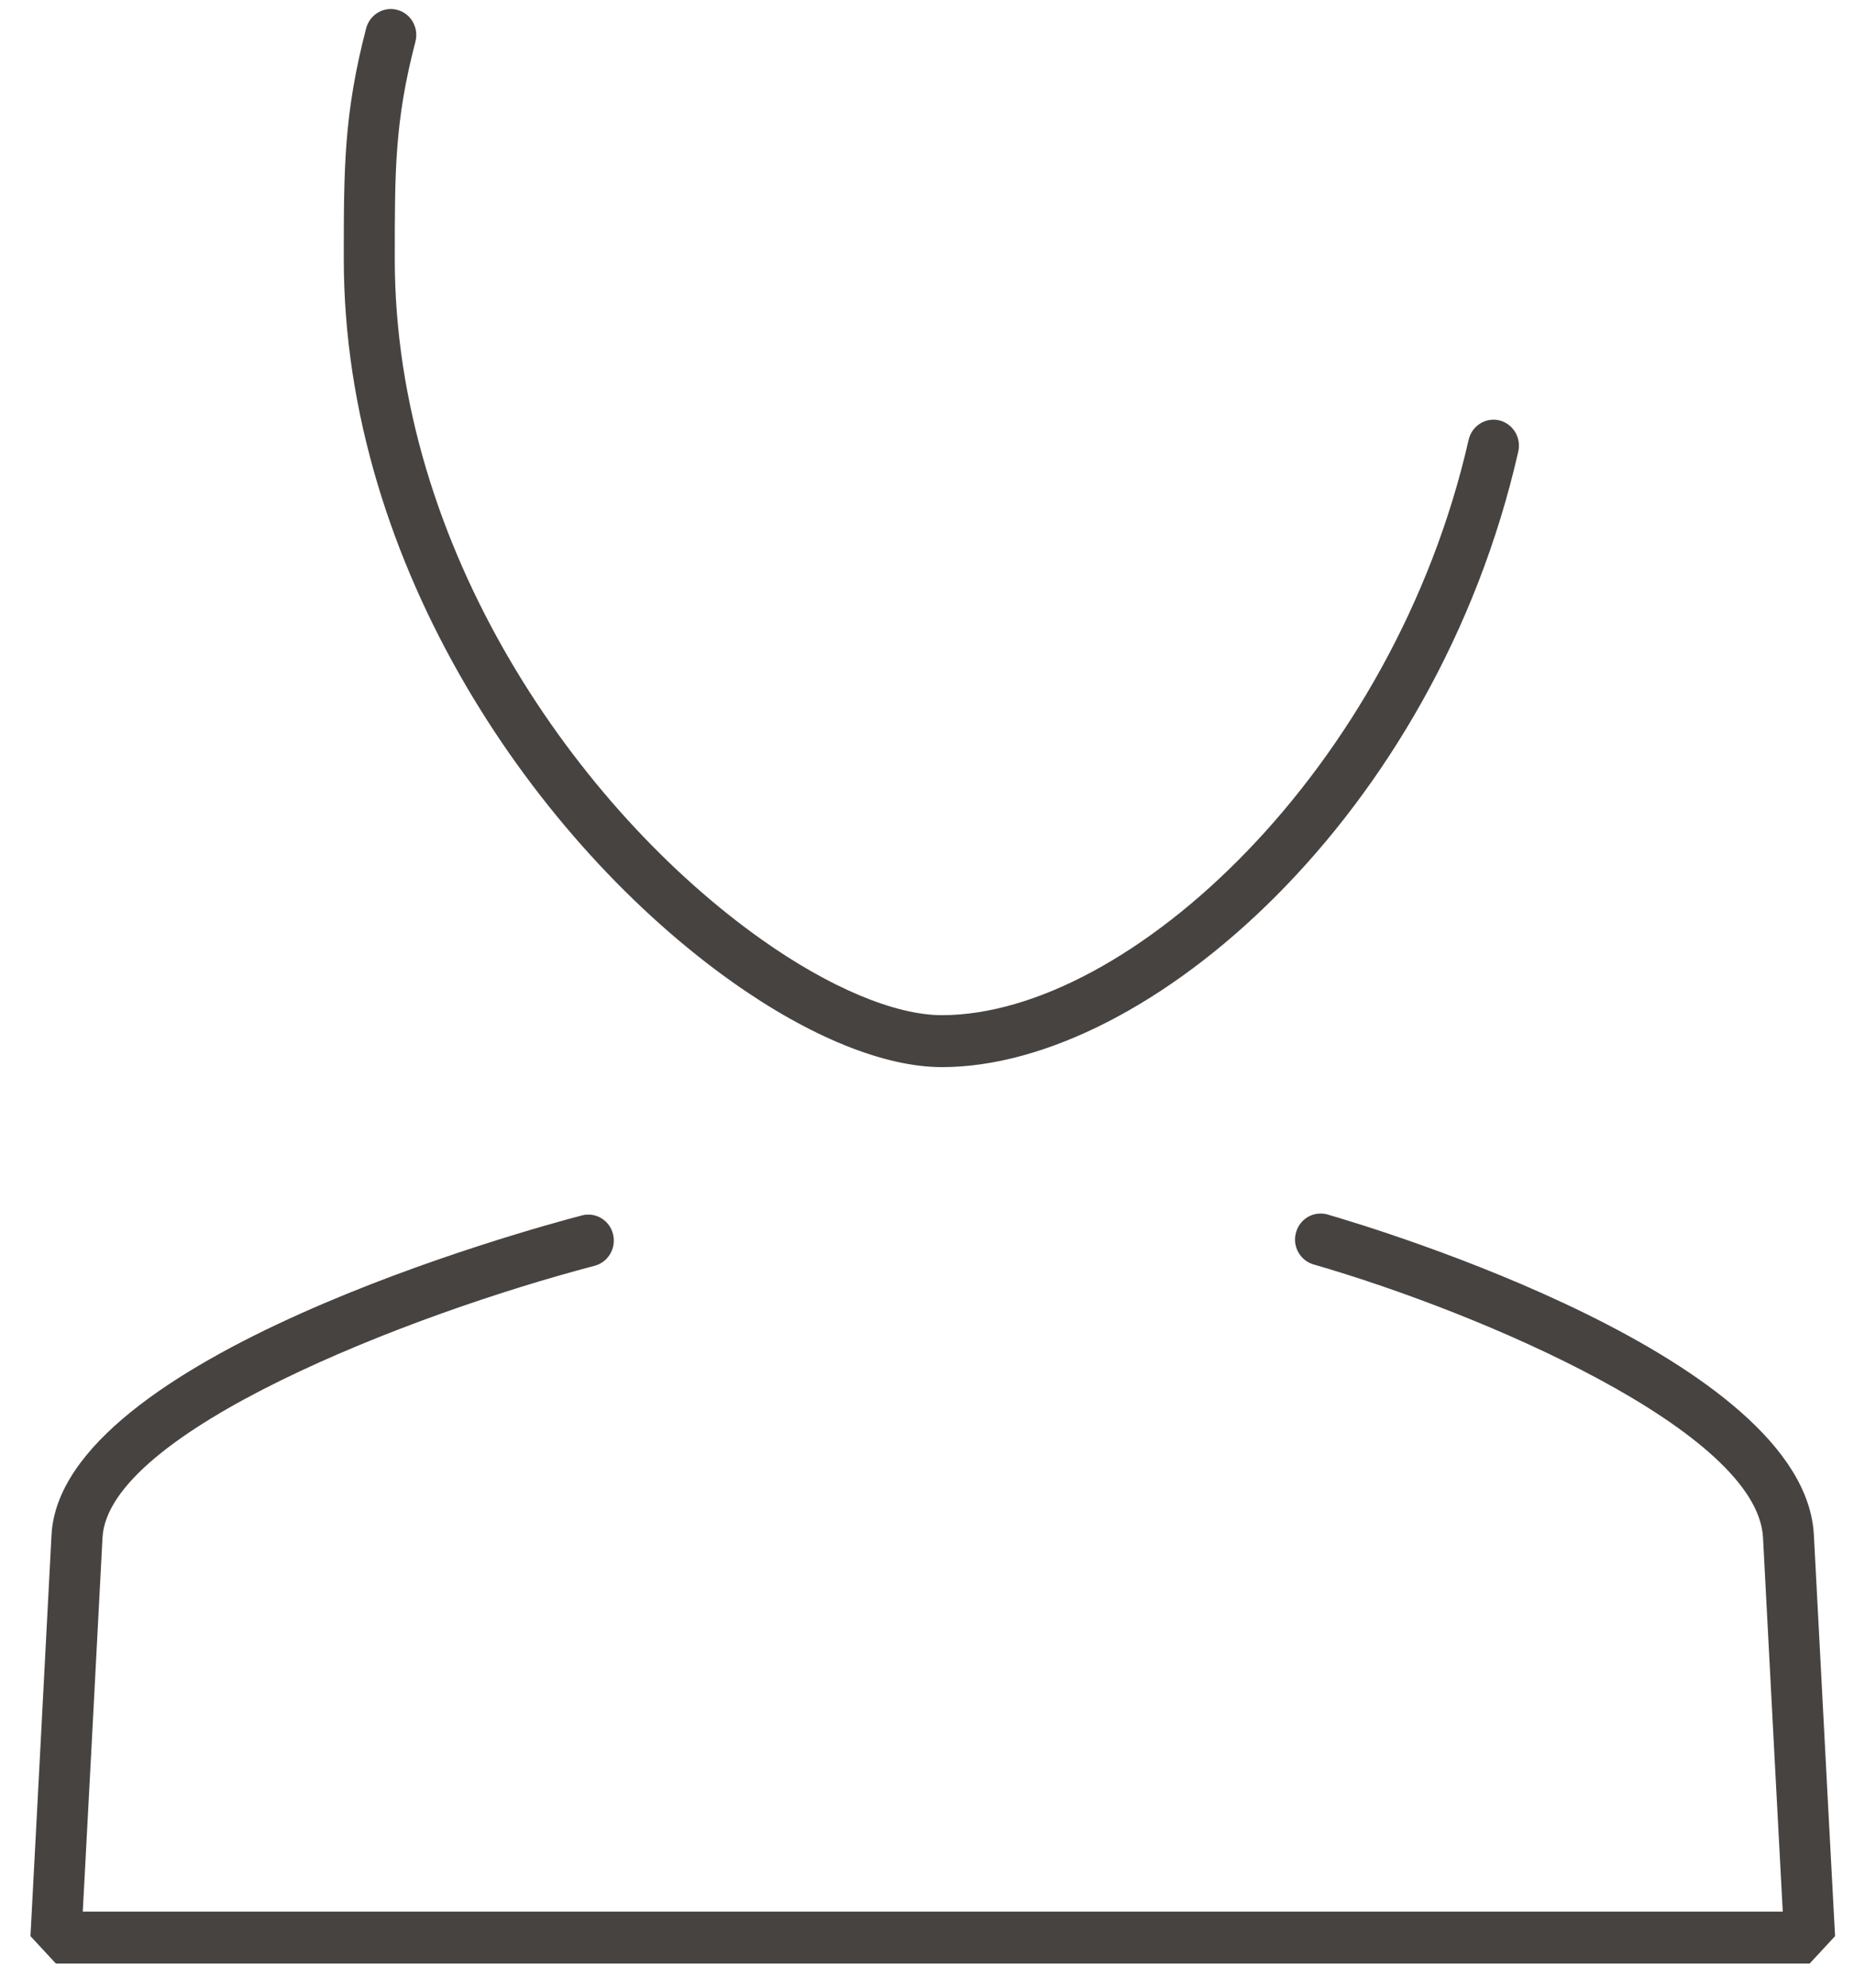 ﻿<?xml version="1.0" encoding="utf-8"?>
<svg version="1.1" xmlns:xlink="http://www.w3.org/1999/xlink" width="14px" height="15px" xmlns="http://www.w3.org/2000/svg">
  <g transform="matrix(1 0 0 1 -1836 -28 )">
    <path d="M 11.465 3.407  C 10.843 6.145  8.672 8.053  7.113 8.053  C 6.677 8.053  6.115 7.825  5.532 7.412  C 4.071 6.378  2.596 4.288  2.596 1.954  C 2.596 1.273  2.596 0.862  2.765 0.213  C 2.788 0.128  2.864 0.068  2.951 0.068  C 2.968 0.068  2.984 0.07  3.001 0.075  C 3.103 0.102  3.164 0.209  3.137 0.314  C 2.981 0.913  2.981 1.283  2.981 1.954  C 2.981 4.147  4.372 6.114  5.751 7.09  C 6.263 7.453  6.76 7.661  7.112 7.661  C 8.524 7.661  10.525 5.804  11.09 3.319  C 11.114 3.214  11.217 3.148  11.321 3.172  C 11.424 3.197  11.489 3.302  11.465 3.407  Z M 13.857 14.611  L 13.665 14.818  L 0.422 14.818  L 0.23 14.611  C 0.23 14.611  0.325 12.82  0.389 11.584  C 0.459 10.242  3.992 9.277  4.395 9.172  C 4.497 9.145  4.603 9.208  4.629 9.313  C 4.633 9.329  4.635 9.345  4.635 9.362  C 4.635 9.451  4.576 9.529  4.491 9.552  C 3.076 9.923  0.815 10.809  0.774 11.604  C 0.723 12.588  0.652 13.92  0.625 14.426  L 13.462 14.426  C 13.435 13.92  13.364 12.588  13.313 11.604  C 13.272 10.806  11.209 9.915  9.919 9.542  C 9.836 9.518  9.779 9.441  9.779 9.354  C 9.779 9.336  9.782 9.318  9.787 9.3  C 9.81 9.216  9.886 9.158  9.972 9.158  C 9.989 9.158  10.007 9.16  10.024 9.165  C 10.393 9.272  13.628 10.246  13.697 11.584  C 13.761 12.821  13.857 14.611  13.857 14.611  Z " fill-rule="nonzero" fill="#474341" stroke="none" transform="matrix(1 0 0 1 1836 28 )" />
  </g>
</svg>